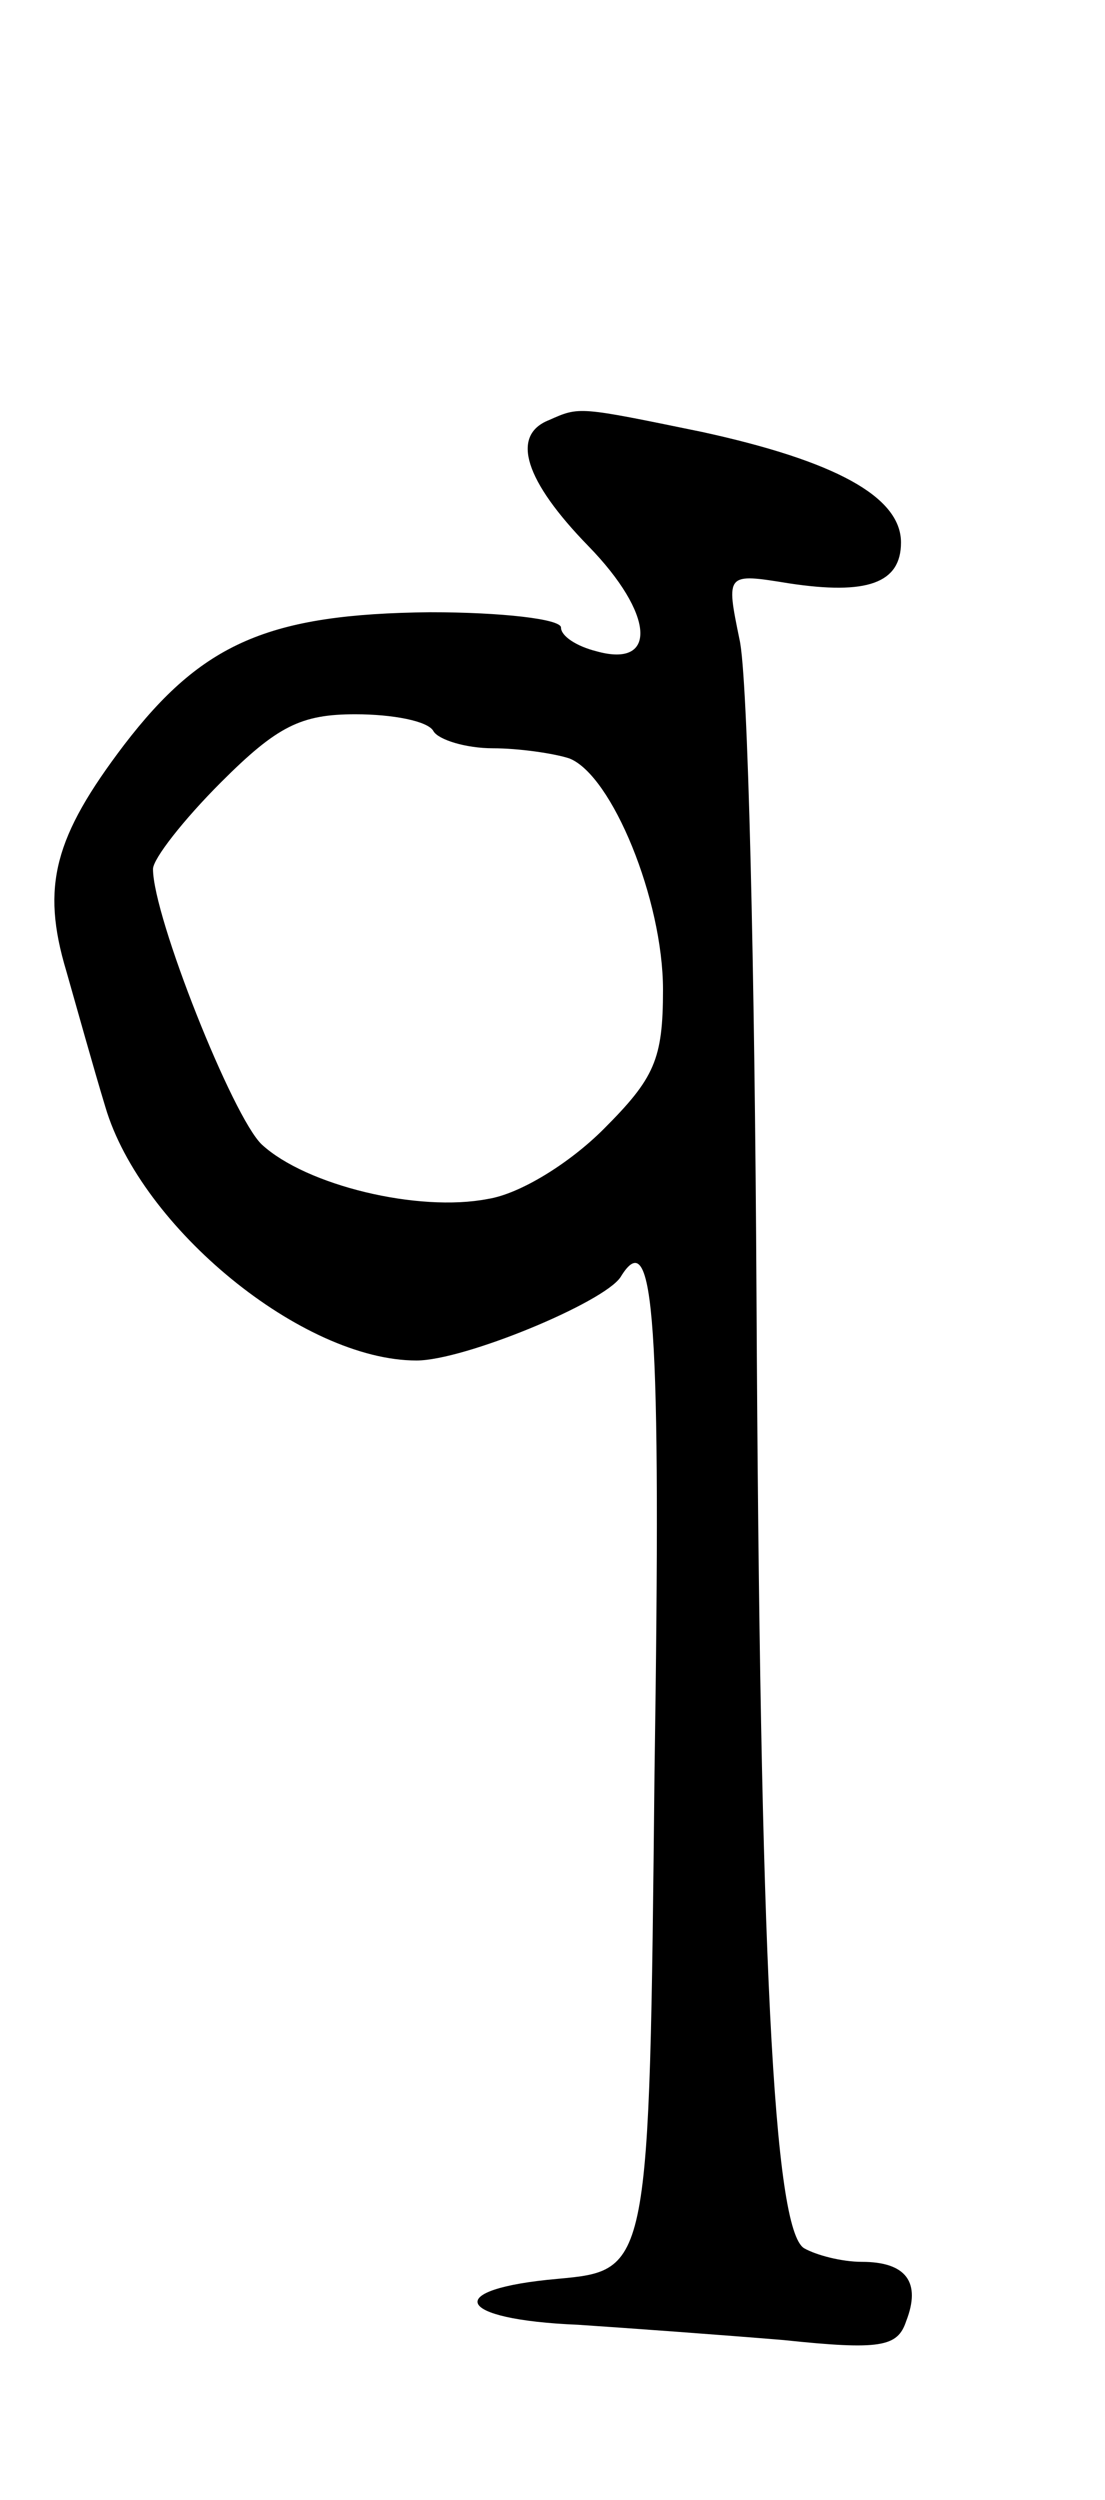 <svg version="1.0" xmlns="http://www.w3.org/2000/svg"
 width="65pt" height="147pt" viewBox="0 0 65 147"
 preserveAspectRatio="xMidYMid meet">
<g transform="translate(0,147) scale(0.1,-0.1)"
fill="#000000" stroke="none">
<path d="M323 1223 c-23 -9 -14 -36 23 -74 39 -40 41 -72 5 -62 -12 3 -21 9
-21 14 0 5 -35 9 -77 9 -95 -1 -134 -18 -180 -78 -41 -54 -49 -83 -34 -133 6
-21 16 -57 23 -80 21 -71 116 -149 183 -149 28 0 110 34 120 49 20 33 24 -25
20 -292 -3 -292 -3 -292 -57 -297 -68 -6 -61 -24 12 -27 30 -2 85 -6 121 -9
57 -6 67 -4 72 11 9 23 0 35 -26 35 -12 0 -27 4 -34 8 -18 11 -26 170 -28 560
-1 191 -5 365 -10 386 -8 39 -8 39 29 33 46 -7 66 0 66 24 0 27 -39 48 -117
65 -73 15 -72 15 -90 7z m-68 -183 c3 -5 19 -10 35 -10 15 0 36 -3 45 -6 25
-10 55 -83 55 -136 0 -41 -5 -52 -35 -82 -20 -20 -49 -38 -68 -41 -41 -8 -107
8 -133 32 -17 16 -64 134 -64 162 0 6 18 29 40 51 33 33 47 40 79 40 22 0 43
-4 46 -10z"/>
</g>
</svg>
